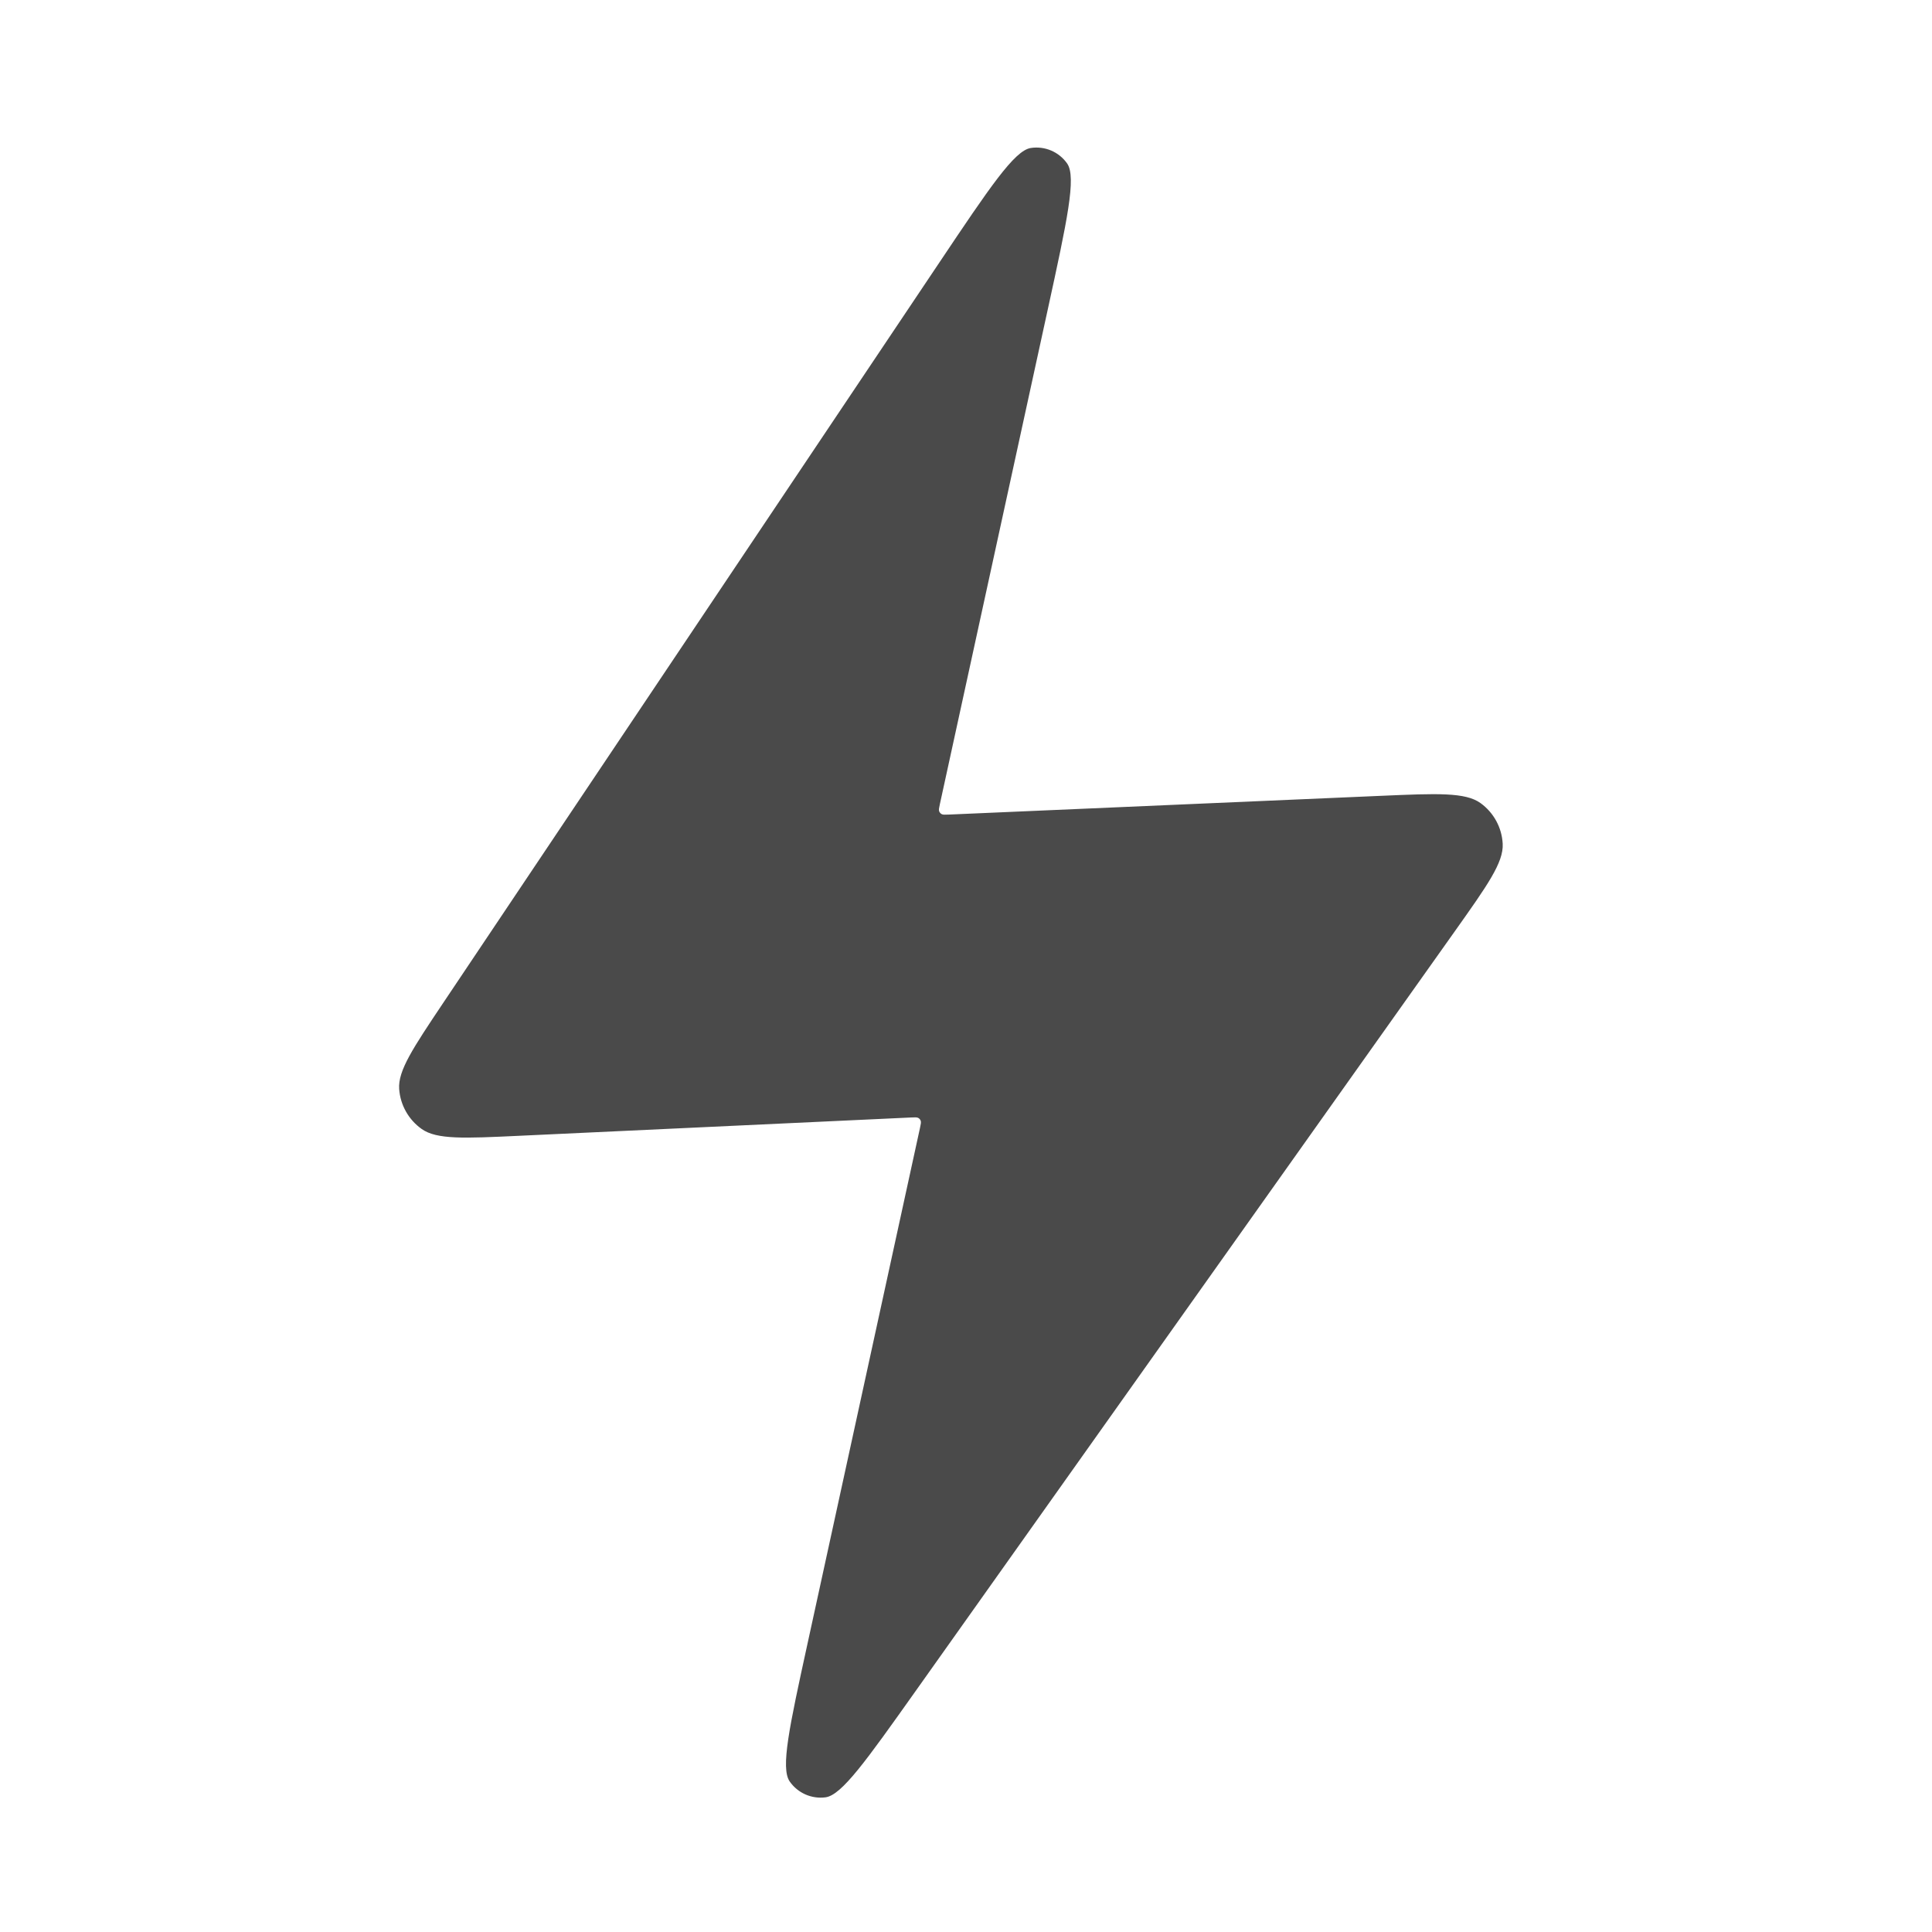 <svg width="72" height="72" viewBox="0 0 72 72" fill="none" xmlns="http://www.w3.org/2000/svg">
<path d="M16.534 37.35L35.002 9.791C36.871 7.002 37.805 5.607 38.415 5.515C38.939 5.435 39.463 5.658 39.768 6.091C40.124 6.595 39.766 8.235 39.051 11.515L35.026 29.969C34.996 30.107 34.981 30.176 34.999 30.23C35.015 30.276 35.048 30.315 35.091 30.339C35.141 30.366 35.211 30.363 35.352 30.357L51.468 29.658C53.564 29.567 54.612 29.522 55.176 29.93C55.666 30.284 55.97 30.841 56.001 31.446C56.038 32.14 55.43 32.996 54.216 34.707L34.105 63.045C32.281 65.615 31.369 66.9 30.765 66.981C30.244 67.049 29.73 66.822 29.43 66.391C29.083 65.89 29.418 64.35 30.09 61.271L34.286 42.032C34.316 41.894 34.331 41.825 34.313 41.771C34.297 41.724 34.264 41.685 34.221 41.662C34.171 41.635 34.1 41.638 33.959 41.645L19.342 42.328C17.299 42.424 16.277 42.472 15.716 42.075C15.227 41.729 14.919 41.183 14.876 40.586C14.826 39.9 15.396 39.05 16.534 37.35Z" fill="#4A4A4A"/>
</svg>
